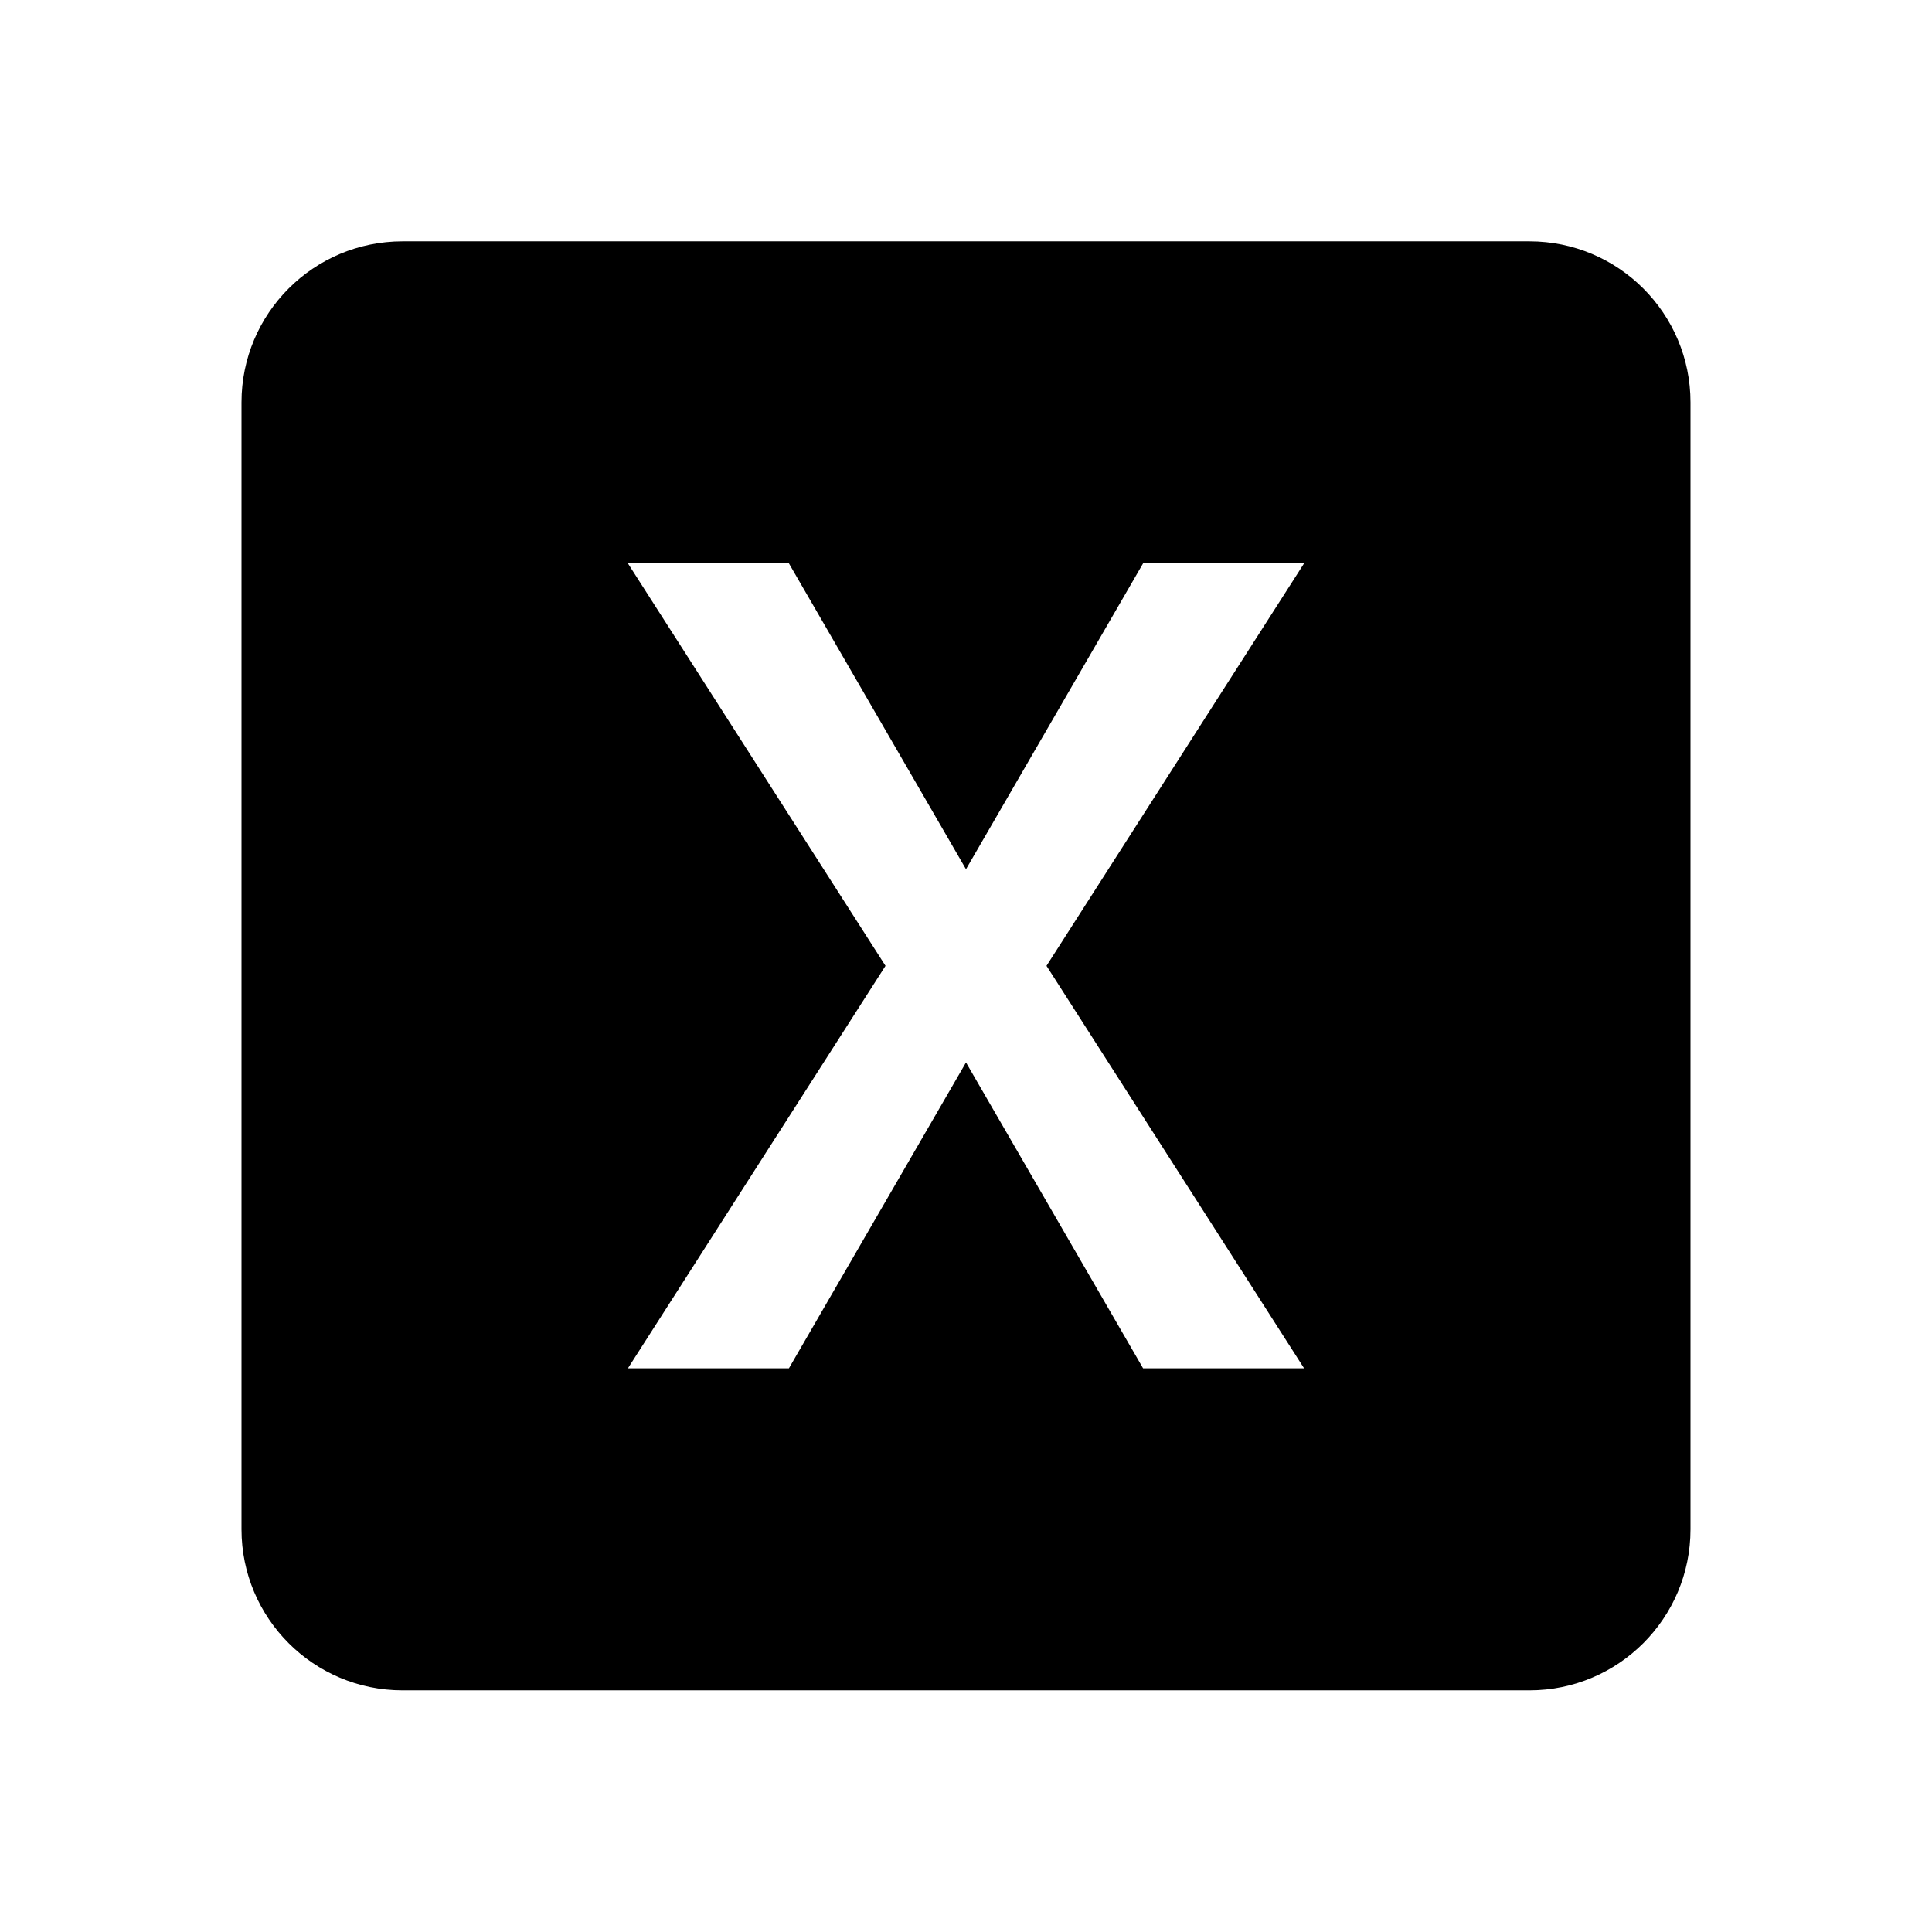<svg xmlns="http://www.w3.org/2000/svg" version="1.1" baseProfile="full" width="24" height="24" viewBox="0 0 24.00 24.00" xml:space="preserve"><path fill="#000" fill-opacity="1" stroke-width=".2" stroke-linejoin="round" d="M16.2 16.998h-2l-2.2-3.8-2.2 3.8h-2l3.2-5-3.2-5h2l2.2 3.8 2.2-3.8h2l-3.2 5m6-9H5c-1.105 0-2 .896-2 2v14c0 1.104.895 2 2 2h14c1.104 0 2-.896 2-2v-14c0-1.104-.896-2-2-2z"/></svg>